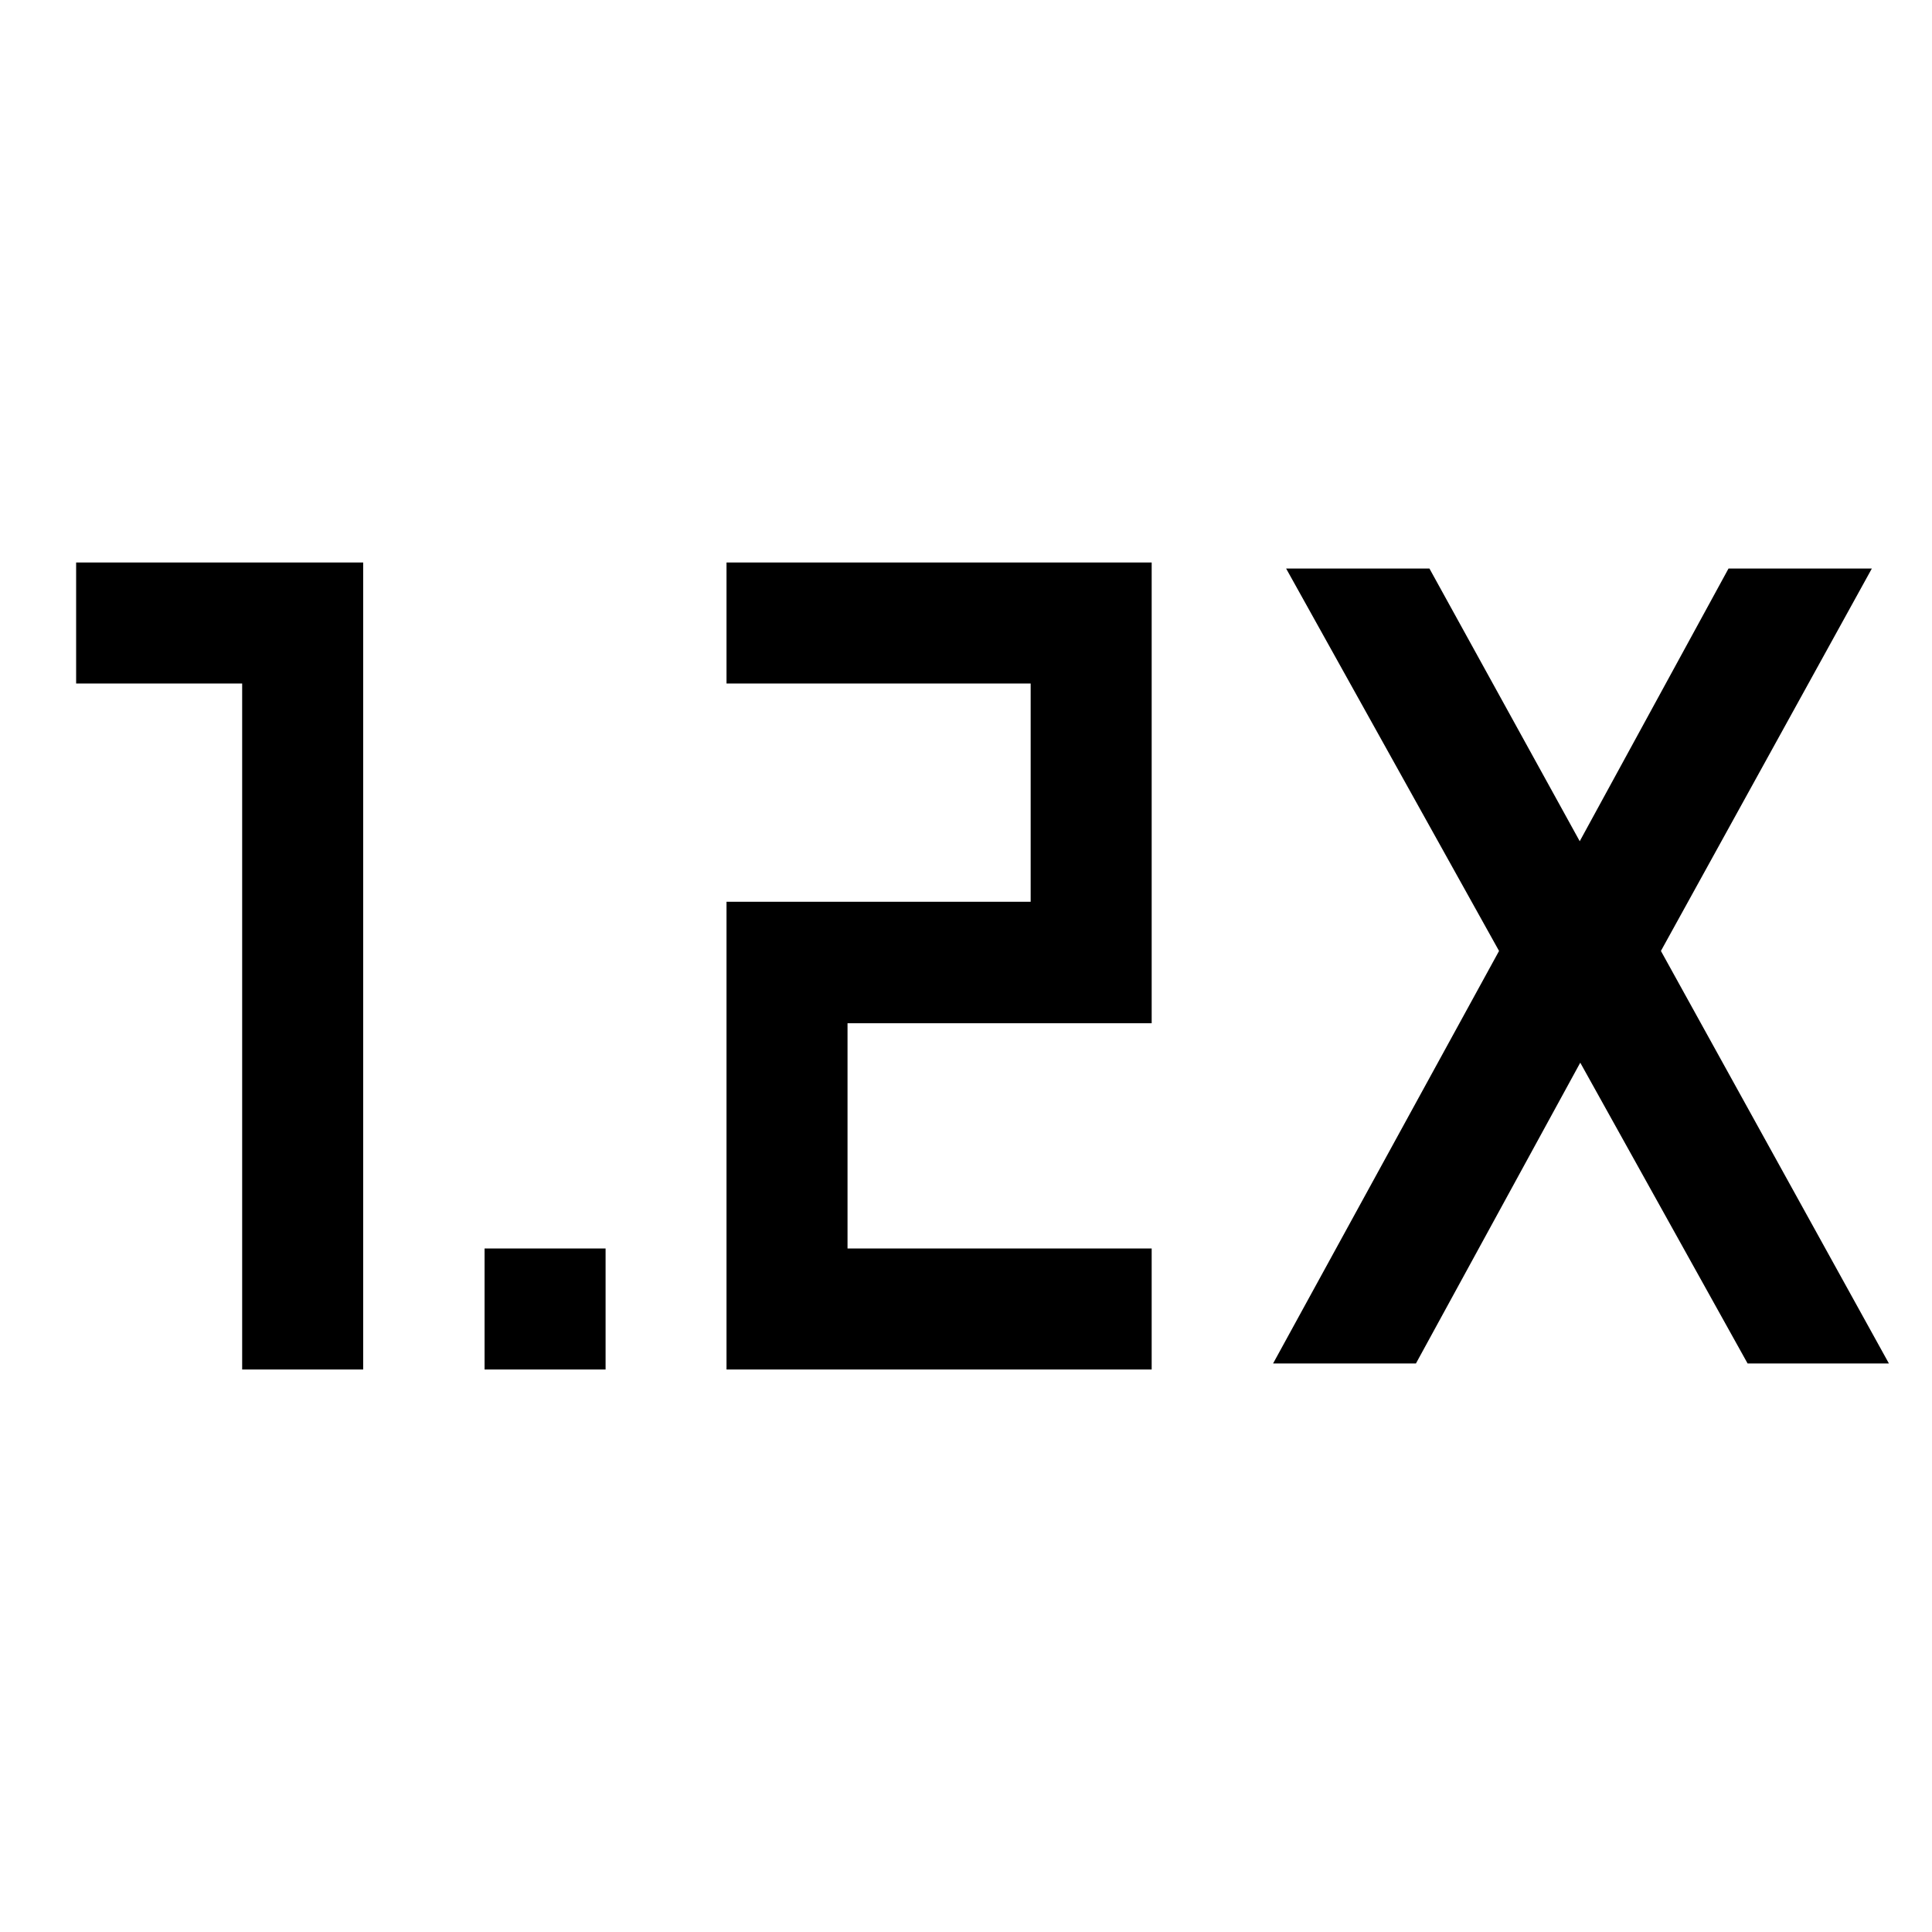 <svg xmlns="http://www.w3.org/2000/svg" height="48" viewBox="0 -960 960 960" width="48"><path d="M240.78-279.5v-60.13h60.13v60.13h-60.13Zm120.22 0v-232.43h151.13v-108.44H361v-60.13h211.26v228.93H421.13v111.94h151.13v60.13H361Zm-240.67 0v-340.87h-82.5v-60.13h142.63v401h-60.13Zm512.26-3 112.28-204.98-105.8-190.02h71.21L784.96-542l73.93-135.5h71.22L825.3-487.48 938.59-282.5h-70.22l-83.15-149.46-81.65 149.46h-70.98Z"/></svg>